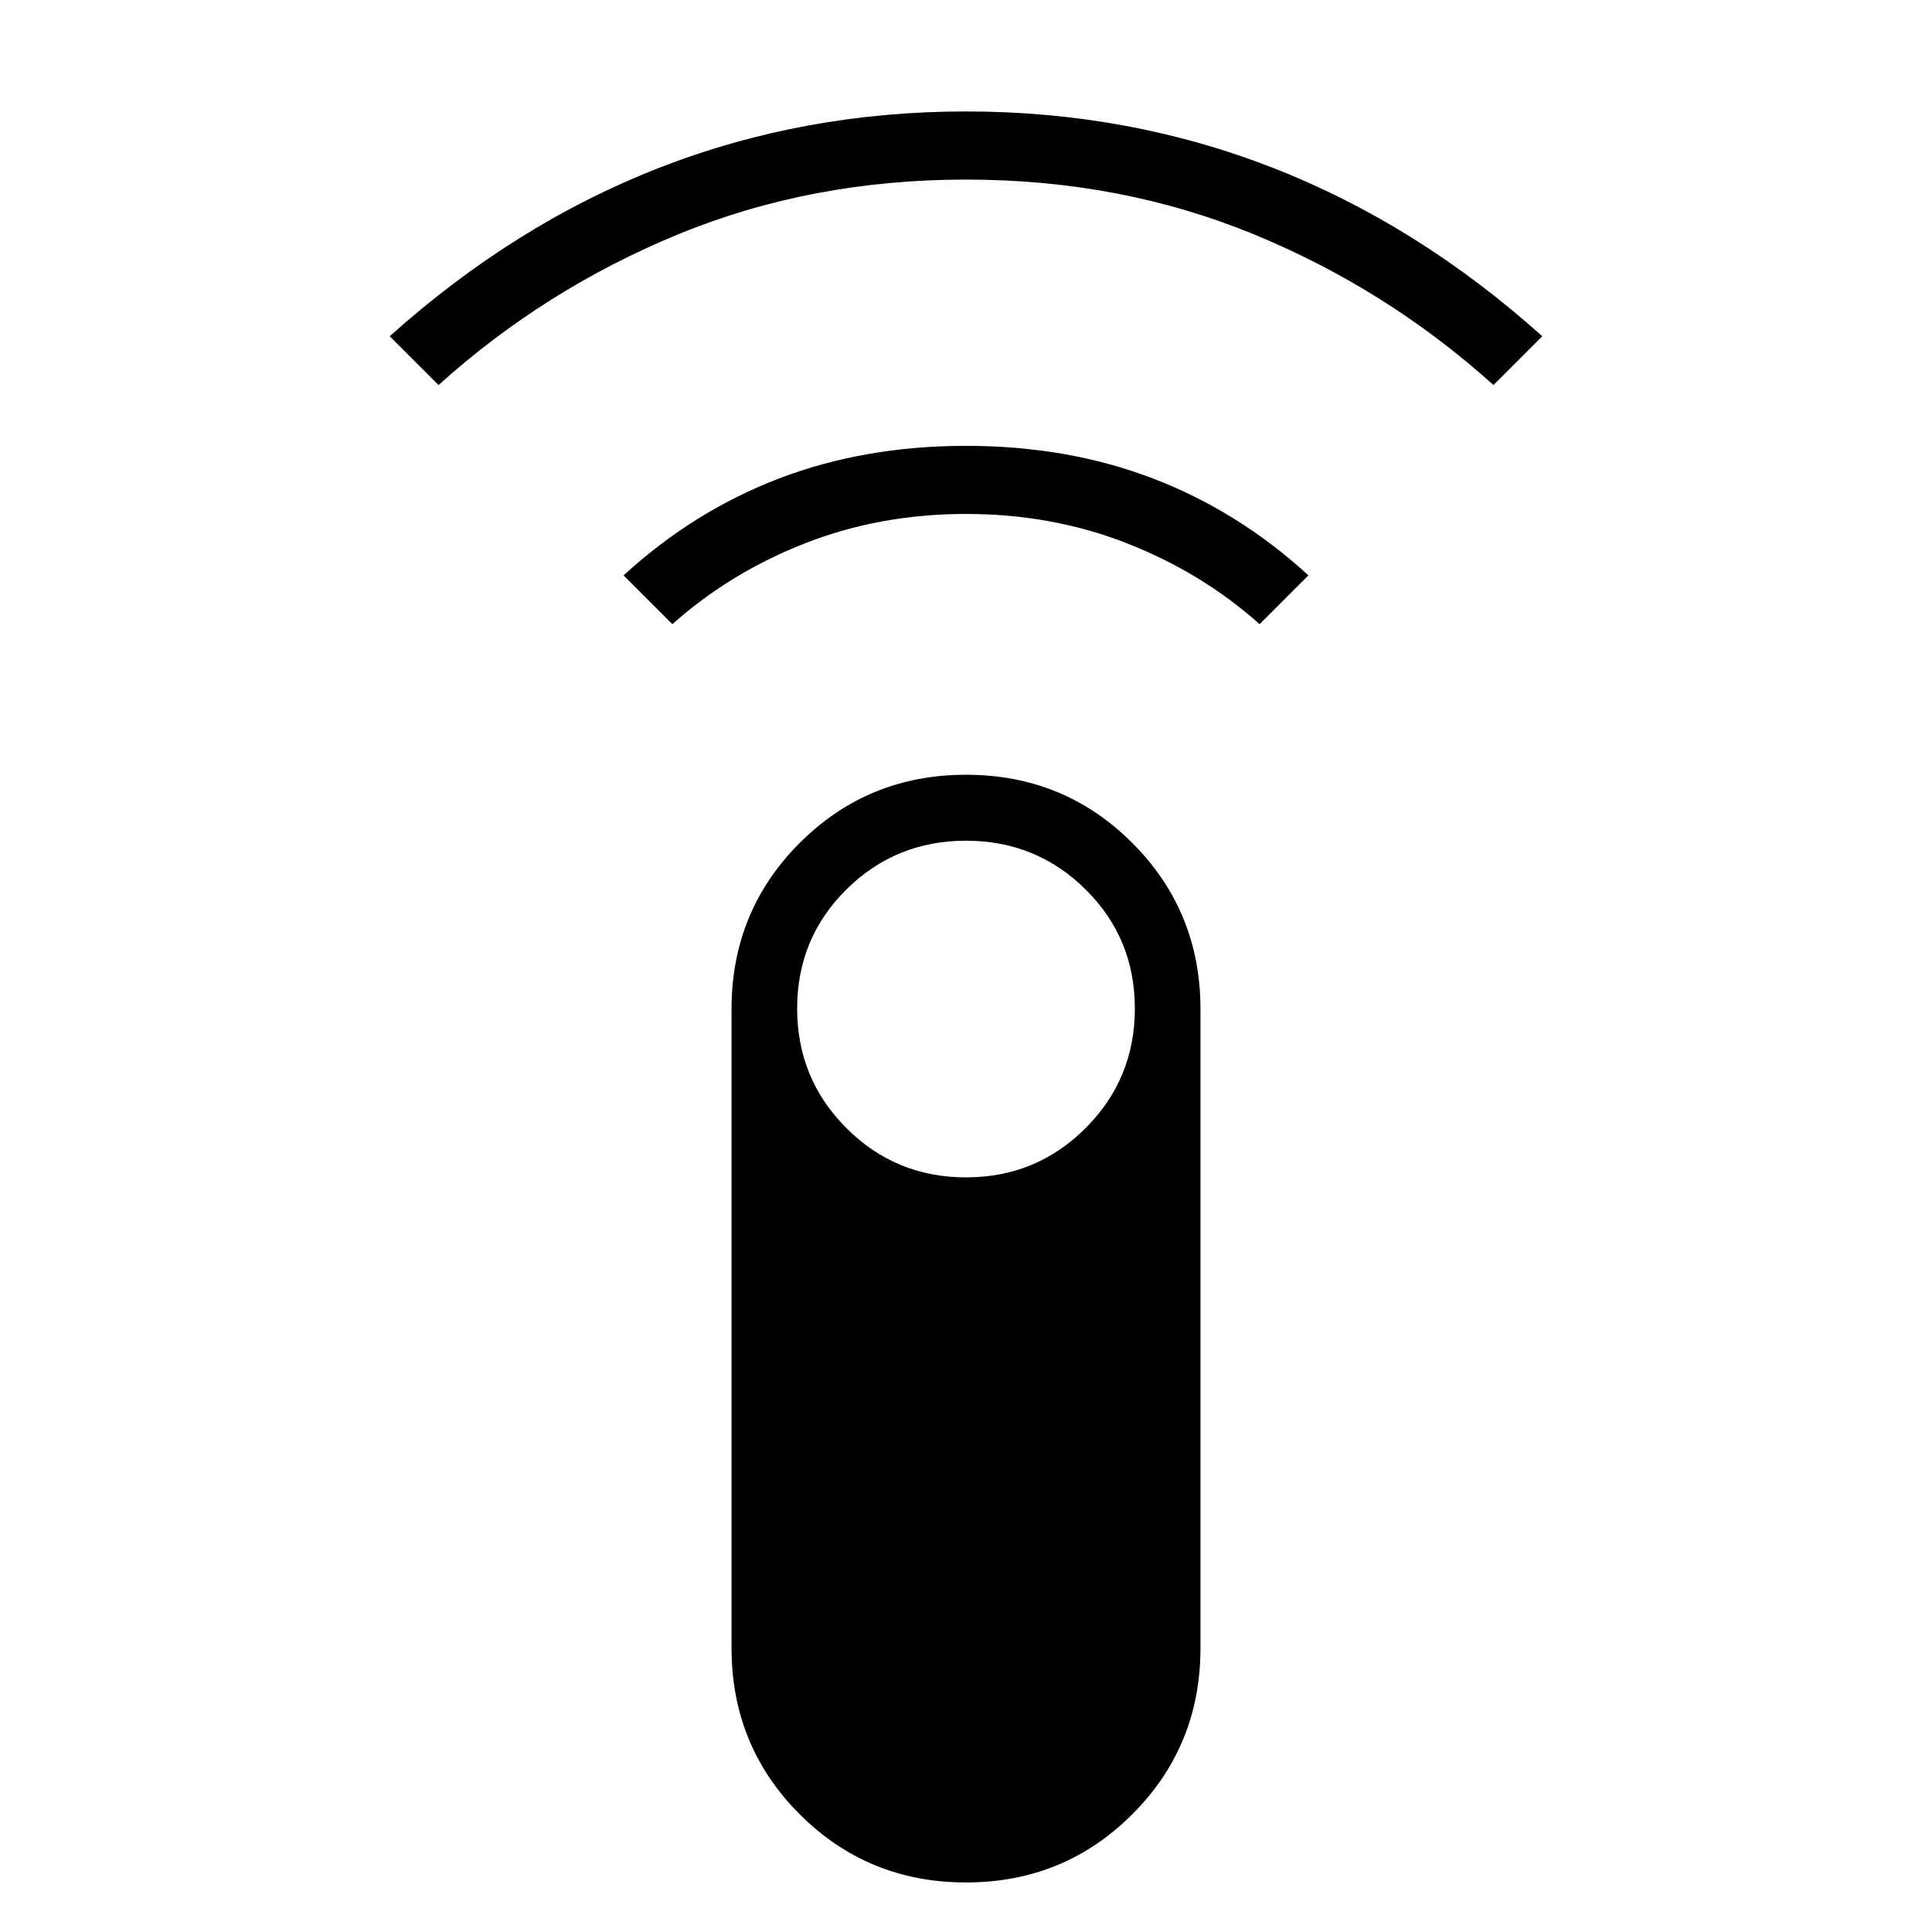 <svg xmlns="http://www.w3.org/2000/svg" height="40" viewBox="0 -960 960 960" width="40"><path d="m217.9-768.67-24.26-24.25q62.13-55.7 133.91-83.7t152.45-28q80.67 0 152.45 28 71.78 28 133.91 83.7l-24.26 24.25q-52.87-47.64-119.01-74.87-66.14-27.23-143.09-27.23t-143.09 27.23q-66.14 27.23-119.01 74.87Zm116.2 118.82-24.25-24.25q34.82-31.9 77.21-48.13 42.4-16.23 92.94-16.23t92.94 16.23q42.39 16.23 77.21 48.13l-24.25 24.25q-28.64-25.56-65.86-40.16-37.22-14.61-80.04-14.61-42.82 0-80.04 14.61-37.22 14.6-65.86 40.16ZM480-24.62q-48.74 0-82.63-33.88-33.88-33.88-33.88-82.63v-317.38q0-48.75 33.88-82.63 33.89-33.89 82.63-33.89 48.74 0 82.63 33.89 33.88 33.88 33.88 82.63v317.38q0 48.75-33.88 82.63Q528.74-24.62 480-24.62Zm0-350.35q34.95 0 59.42-24.48 24.48-24.47 24.48-59.42t-24.48-59.17q-24.47-24.22-59.42-24.22t-59.42 24.22q-24.48 24.22-24.48 59.17t24.48 59.42q24.47 24.48 59.42 24.48Z"/></svg>